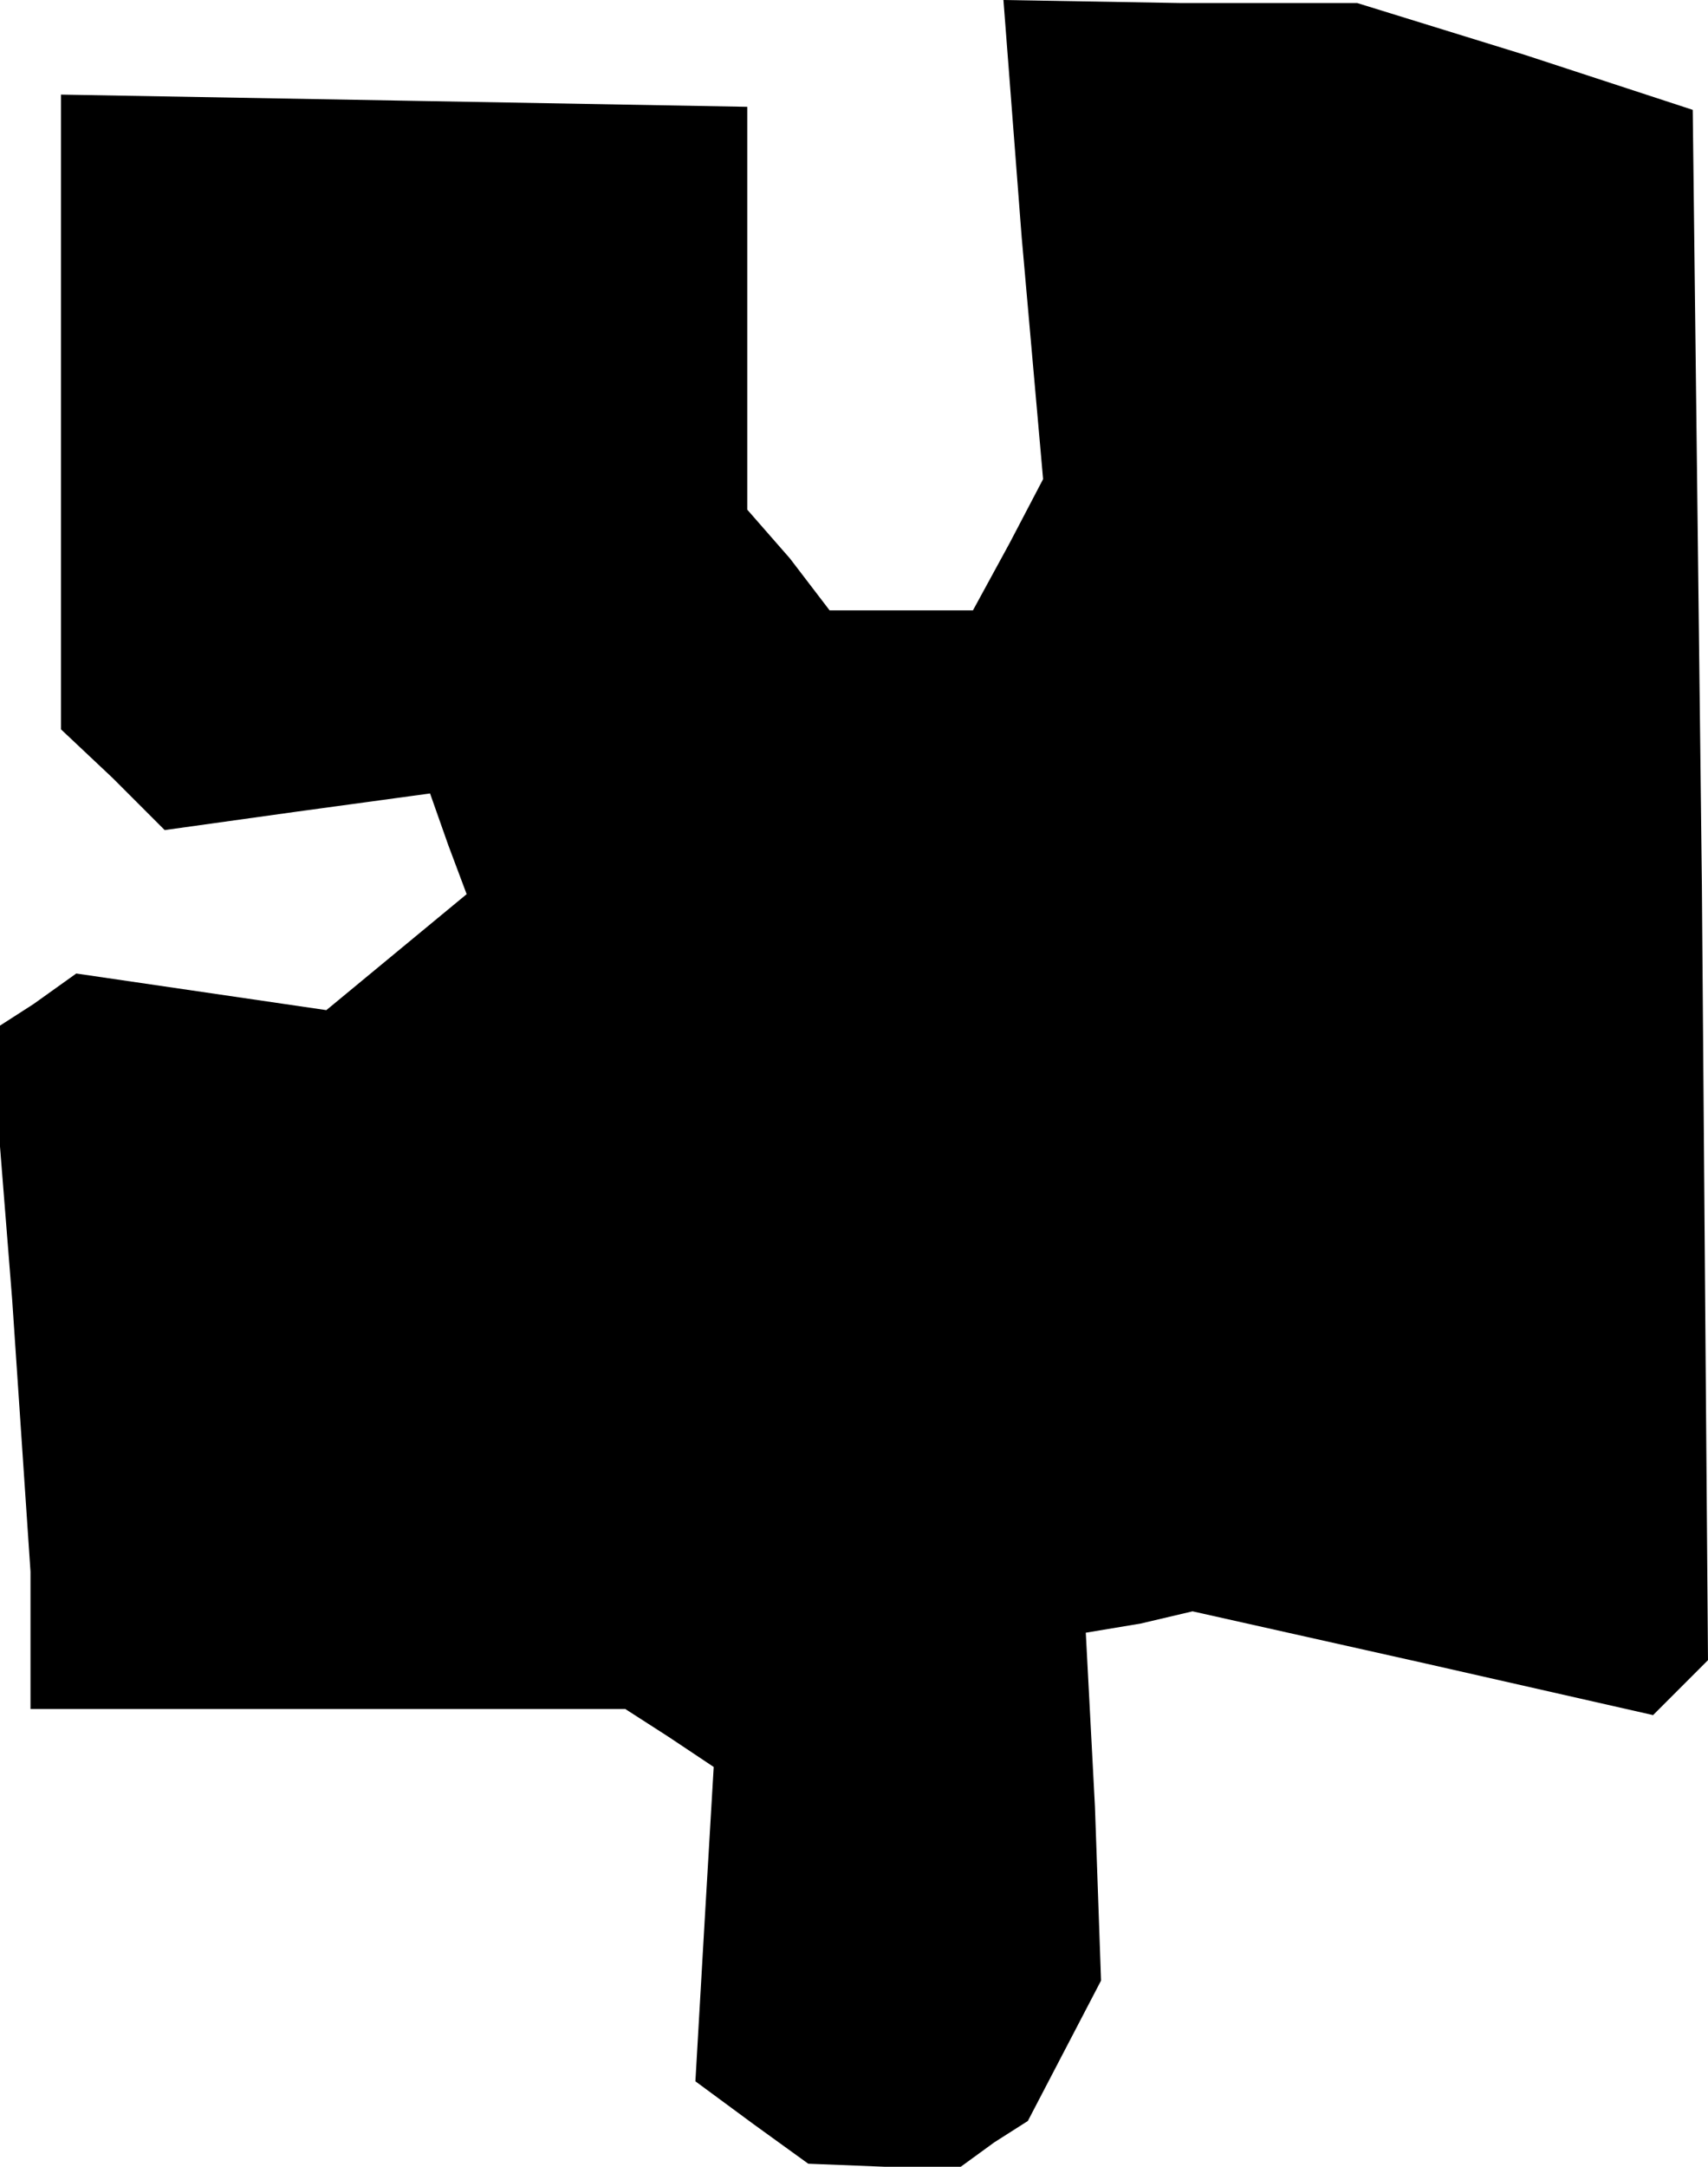 <?xml version="1.0" standalone="no"?>
<!DOCTYPE svg PUBLIC "-//W3C//DTD SVG 20010904//EN"
 "http://www.w3.org/TR/2001/REC-SVG-20010904/DTD/svg10.dtd">
<svg version="1.0" xmlns="http://www.w3.org/2000/svg"
 width="56pt" height="71pt" viewBox="0 0 56 71"
 preserveAspectRatio="xMidYMid meet">
<g transform="translate(0,71) scale(0.1,-0.1)"
fill="#000000" stroke="none">
<path d="M335 632 l7 -79 -11 -21 -12 -22 -23 0 -24 0 -13 17 -14 16 0 66 0
66 -112 2 -113 2 0 -104 0 -104 17 -16 17 -17 43 6 44 6 6 -17 6 -16 -23 -19
-23 -19 -41 6 -41 6 -14 -10 -14 -9 7 -88 6 -89 0 -22 0 -23 98 0 97 0 14 -9
15 -10 -3 -51 -3 -52 19 -14 18 -13 25 -1 25 0 11 8 11 7 12 23 12 23 -2 57
-3 57 18 3 17 4 76 -17 75 -17 9 9 9 9 -2 254 -3 254 -55 18 -55 17 -58 0 -58
1 6 -78z"/>
</g>
</svg>
